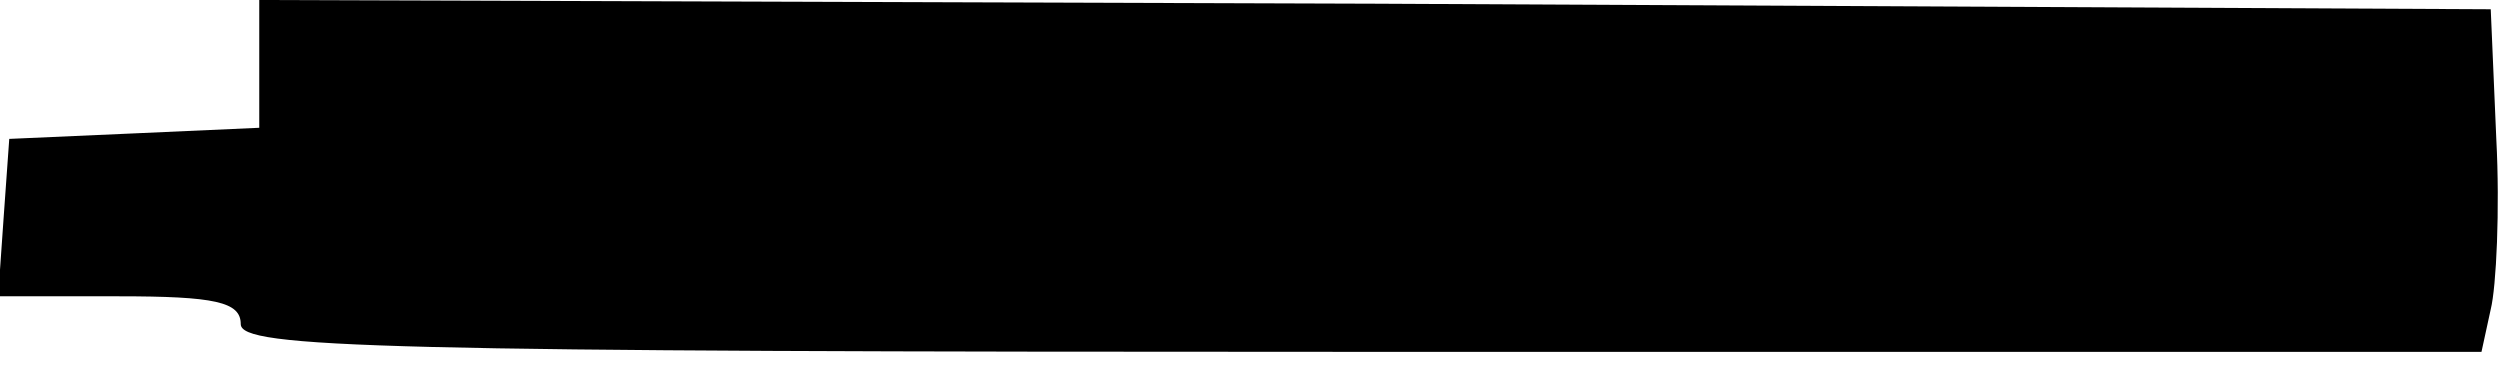 <?xml version="1.0" standalone="no"?>
<!DOCTYPE svg PUBLIC "-//W3C//DTD SVG 20010904//EN"
 "http://www.w3.org/TR/2001/REC-SVG-20010904/DTD/svg10.dtd">
<svg version="1.0" xmlns="http://www.w3.org/2000/svg"
 width="135pt" height="20pt" viewBox="0 0 135 20"
 preserveAspectRatio="xMidYMid meet">
<g transform="translate(0,20) scale(0.1,-0.1)"
fill="#000000" stroke="none">
<path d="M140 166 l0 -35 -67 -3 -68 -3 -3 -42 -3 -43 65 0 c52 0 66 -3 66
-15 0 -13 74 -15 605 -15 l605 0 5 23 c3 12 5 54 3 92 l-3 70 -602 3 -603 2 0
-34z"/>
</g>
</svg>
